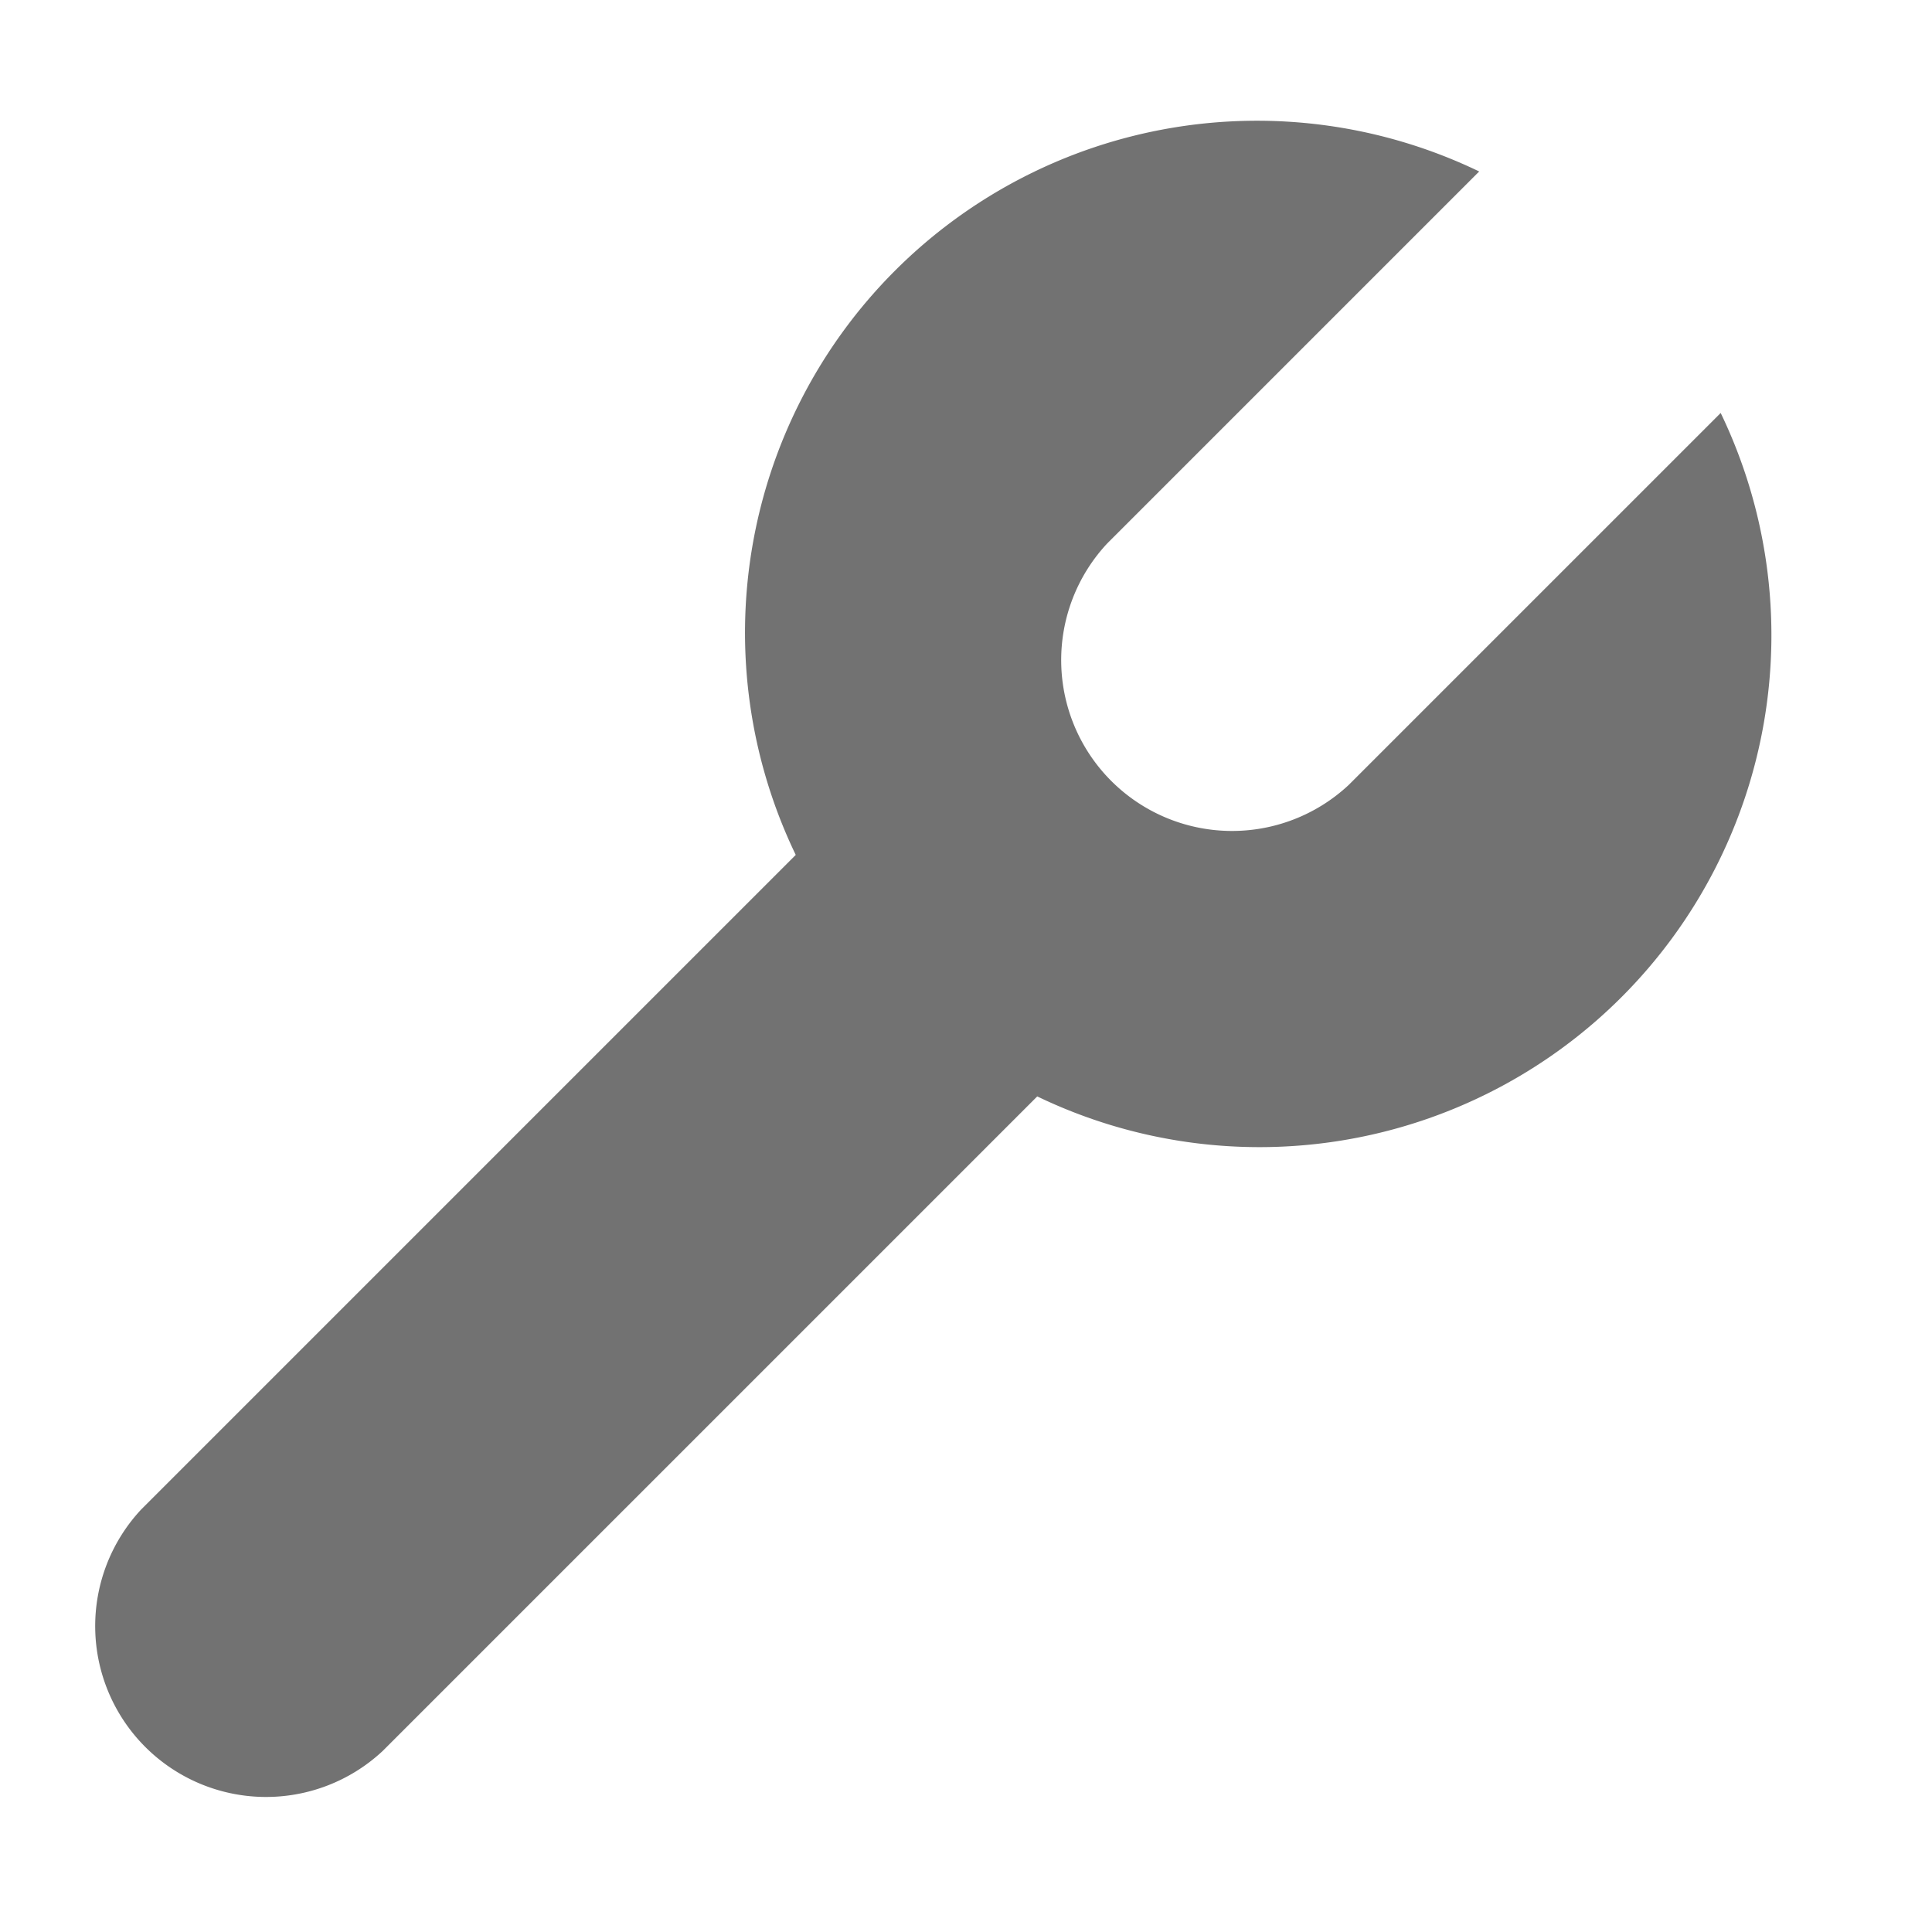<?xml version="1.0" encoding="UTF-8"?>
<svg xmlns="http://www.w3.org/2000/svg" viewBox="0 0 32 32">
    <style type="text/css">
        .Black {
            fill: #727272;
        }
        .White {
            fill: #ffffff;
        }
        .Blue {
            fill: #1177D7;
        }
        .Yellow {
            fill: #FFB115;
        }
        .Green {
            fill: #039C23;
        }
        .Red {
            fill: #D11C1C;
        }
    </style>
    <title>Setup</title>
    <!-- <circle class="White" cx="20.84" cy="10.5" r="10.5"/> -->
    <!-- <path class="White" d="M1.83,29.83l.34.34a4,4,0,0,0,5.66,0L20,18l-6-6L1.83,24.17A4,4,0,0,0,1.83,29.83Z" transform="translate(-0.66)"/> -->
    <path class="Black" d="M29.16,6.84,23,13a2.83,2.83,0,0,1-4-4l6.16-6.16A8.48,8.48,0,0,0,13.84,14.16L3,25a2.83,2.83,0,0,0,4,4L17.84,18.16A8.48,8.48,0,0,0,29.16,6.84Z" transform="translate(-0.66)"/>
</svg>

